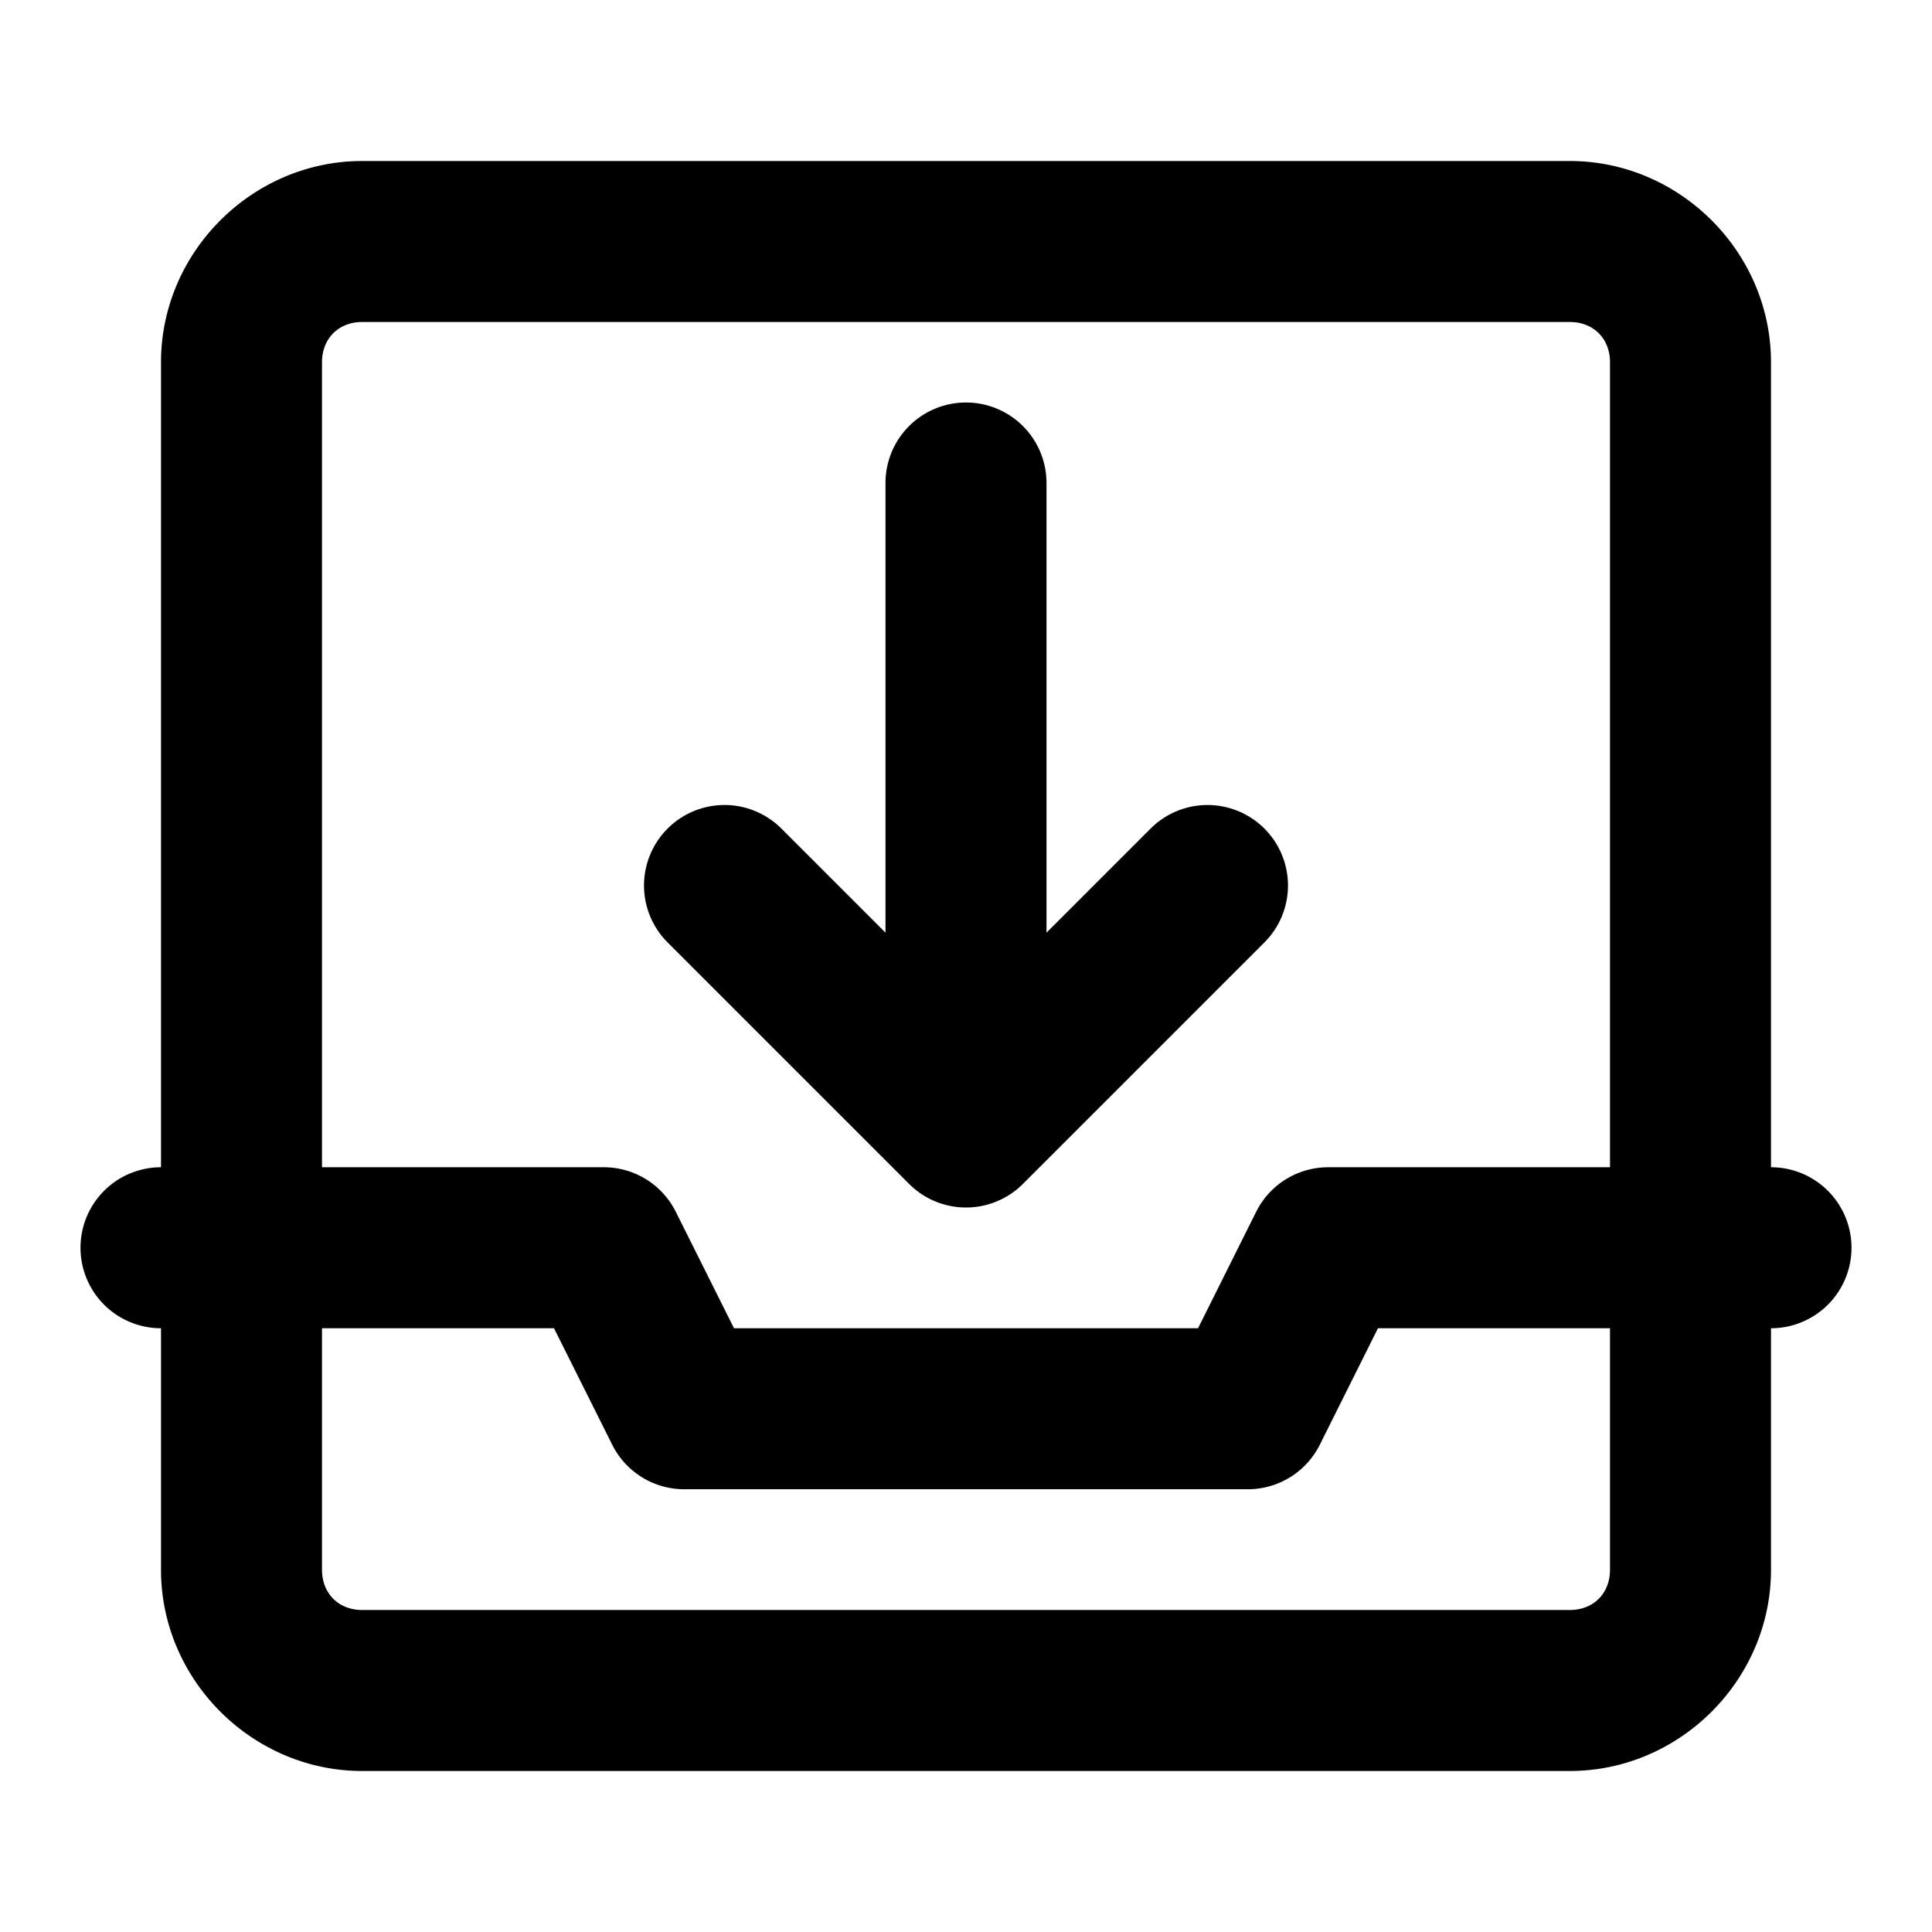 <svg xmlns="http://www.w3.org/2000/svg" width="48" height="48" viewBox="0 0 48 48"><path d="M9 4C6.265 4 4 6.265 4 9v20a2 2 0 0 0-2 2 2 2 0 0 0 2 2v6c0 2.735 2.265 5 5 5h30c2.735 0 5-2.265 5-5v-6a2 2 0 0 0 2-2 2 2 0 0 0-2-2V9c0-2.735-2.265-5-5-5zm0 4h30c.589 0 1 .411 1 1v20h-7a2 2 0 0 0-1.79 1.105L29.765 33H18.236l-1.447-2.895A2 2 0 0 0 15 29H8V9c0-.589.411-1 1-1zm15 2a2 2 0 0 0-2 2v11.172l-2.586-2.586A2 2 0 0 0 18 20a2 2 0 0 0-1.414.586 2 2 0 0 0 0 2.828l6 6a2 2 0 0 0 1.932.518 2 2 0 0 0 .896-.518l6-6a2 2 0 0 0 0-2.828 2 2 0 0 0-2.828 0L26 23.172V12a2 2 0 0 0-2-2zM8 33h5.764l1.447 2.895A2 2 0 0 0 17 37h14a2 2 0 0 0 1.79-1.105L34.235 33H40v6c0 .589-.411 1-1 1H9c-.589 0-1-.411-1-1z"/></svg>